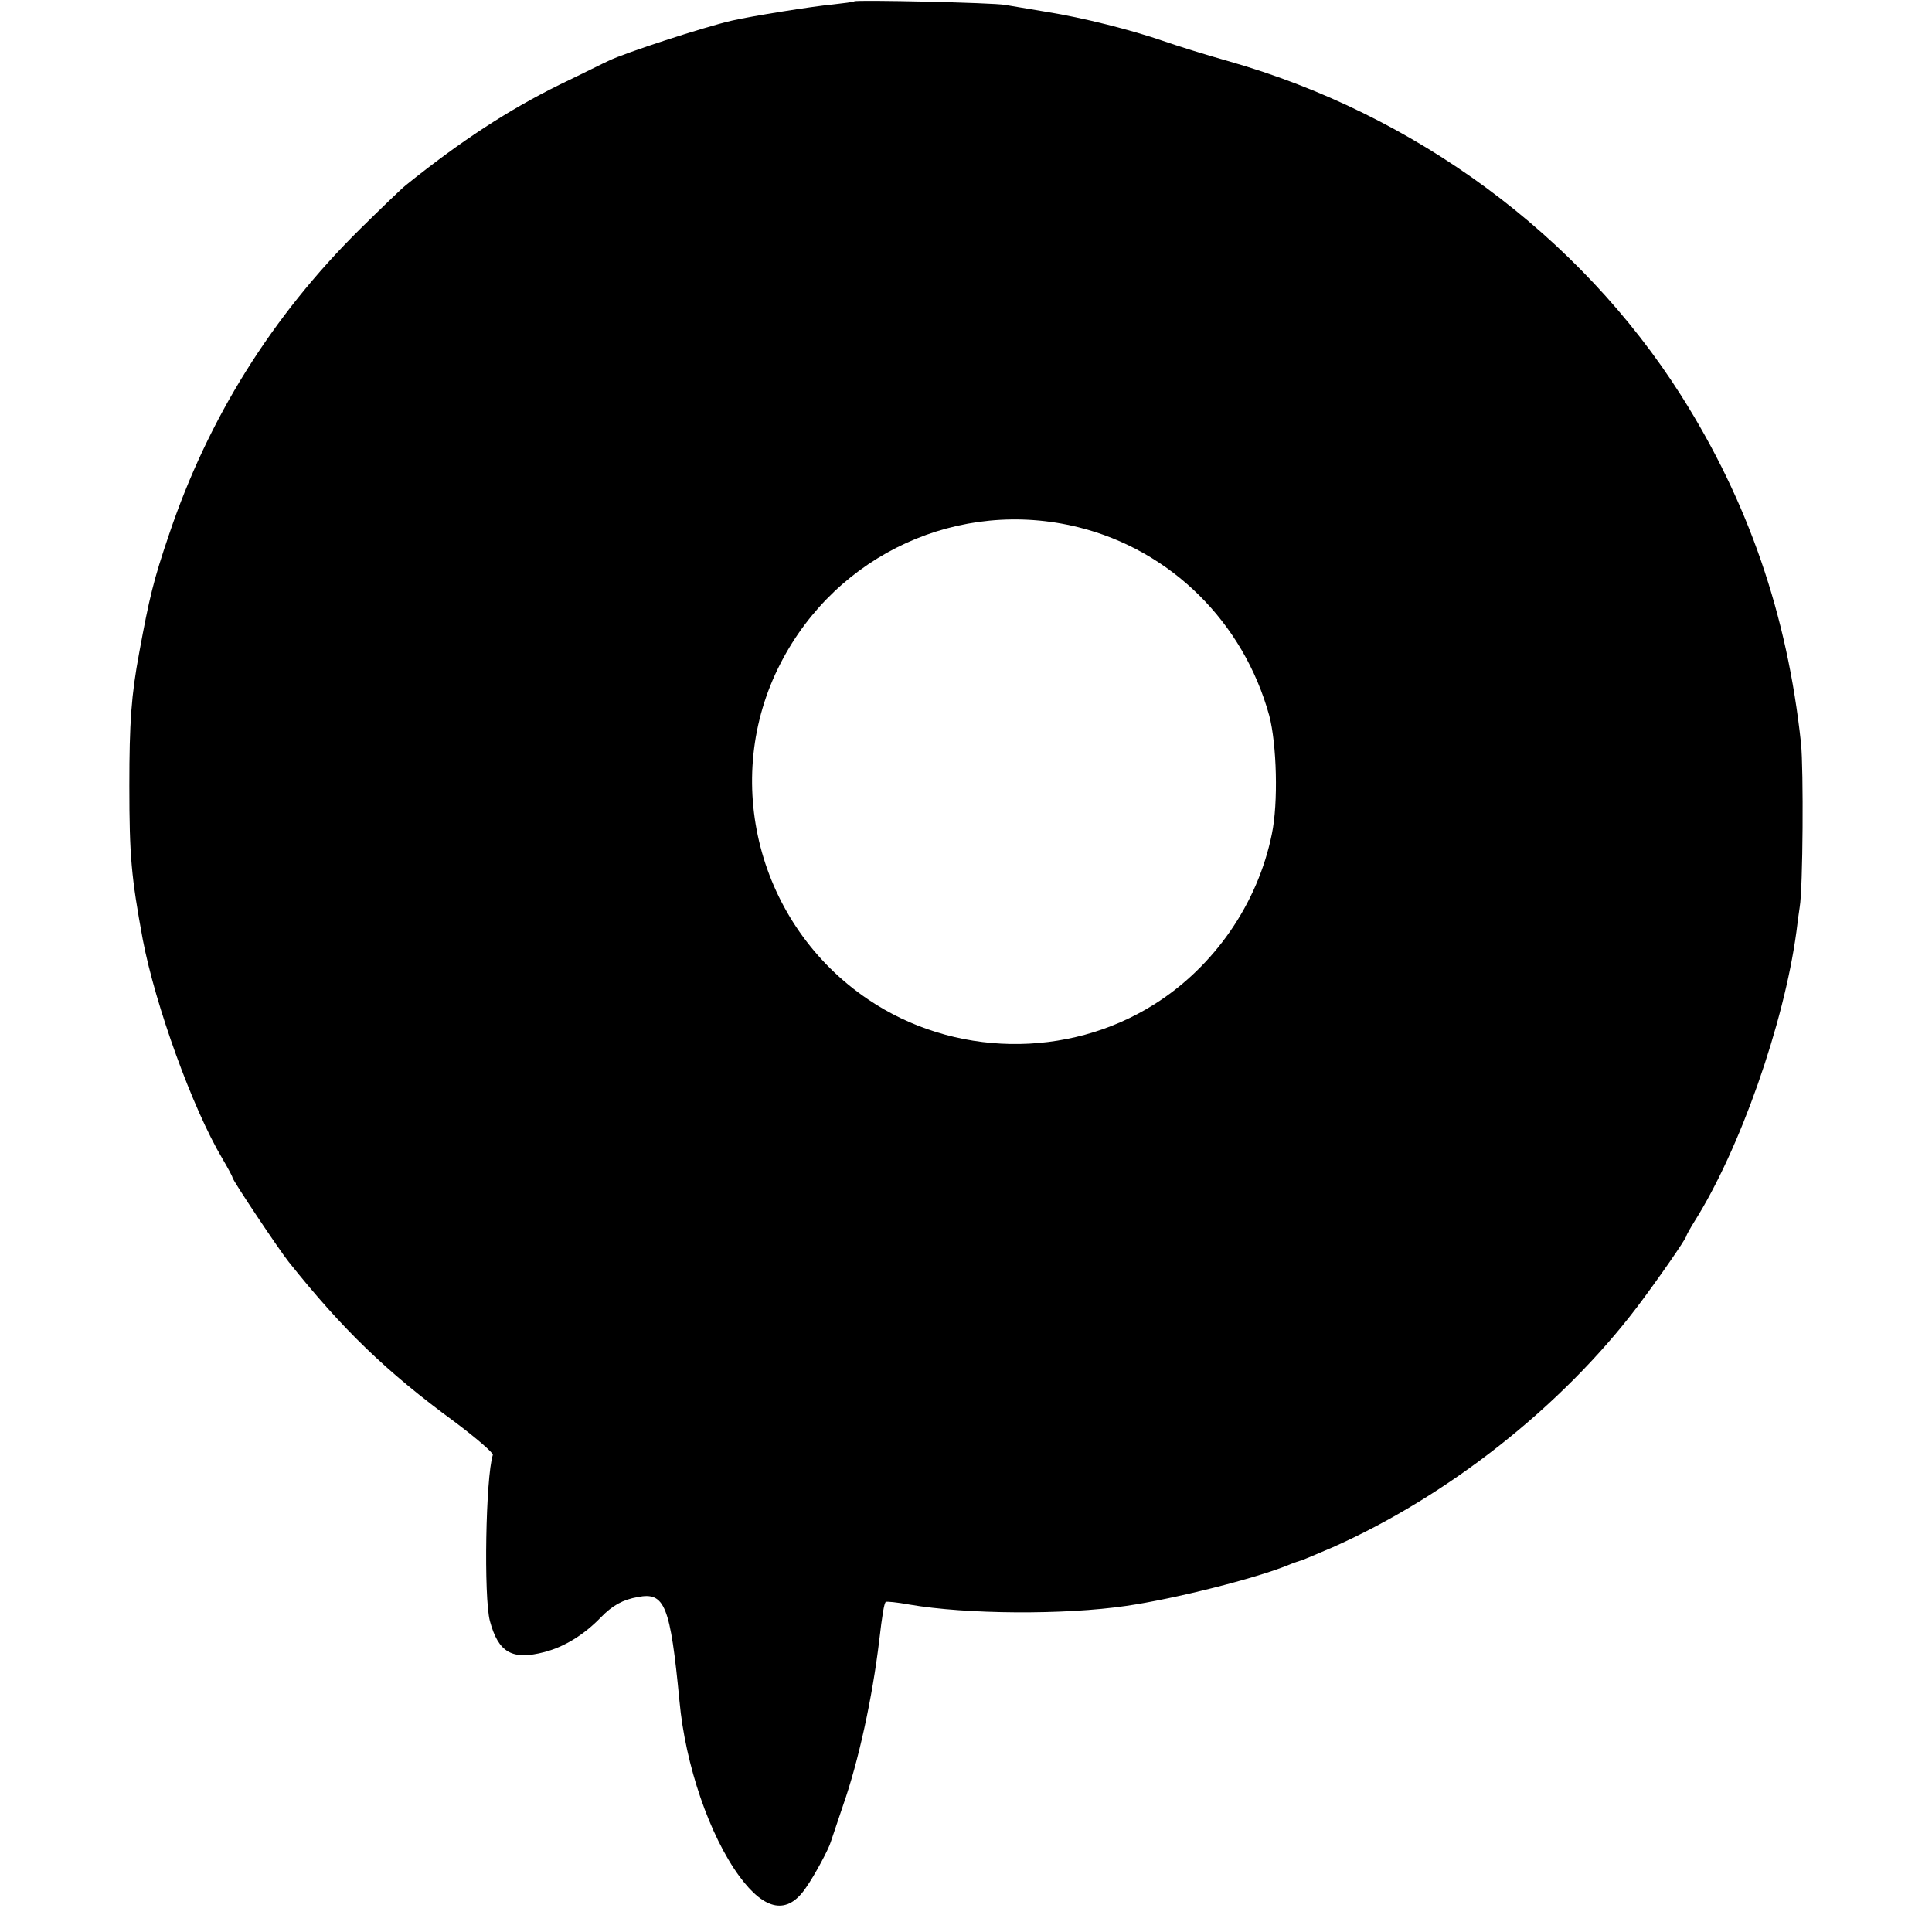 <?xml version="1.0" standalone="no"?>
<!DOCTYPE svg PUBLIC "-//W3C//DTD SVG 20010904//EN"
 "http://www.w3.org/TR/2001/REC-SVG-20010904/DTD/svg10.dtd">
<svg version="1.0" xmlns="http://www.w3.org/2000/svg"
 width="590pt" height="590pt" viewBox="0 0 590 590"
 preserveAspectRatio="xMidYMid meet">
<g transform="translate(0,590) scale(0.1,-0.1)"
fill="#000000" stroke="none">
<path d="M2609 5896 c-2 -2 -33 -6 -69 -10 -56 -5 -245 -35 -305 -49 -87 -20
-328 -99 -375 -122 -14 -6 -81 -40 -150 -73 -158 -78 -302 -172 -470 -307 -14
-11 -77 -72 -141 -135 -269 -266 -464 -579 -583 -933 -47 -138 -60 -192 -91
-361 -24 -129 -30 -211 -30 -406 0 -214 6 -279 41 -469 38 -200 152 -516 243
-669 17 -29 31 -55 31 -58 0 -8 143 -222 172 -258 165 -207 299 -336 505 -487
67 -50 120 -96 118 -102 -22 -69 -28 -435 -9 -507 26 -97 68 -121 167 -95 61
16 121 53 172 106 35 36 67 54 113 62 82 16 99 -25 127 -318 18 -196 92 -411
183 -535 78 -106 147 -118 203 -35 27 38 70 119 76 140 2 6 19 56 38 113 47
134 89 327 110 502 9 78 15 114 20 118 2 2 34 -1 72 -8 174 -30 473 -32 663
-4 145 21 396 84 495 125 17 7 35 13 40 14 6 2 48 20 95 40 351 156 698 429
929 733 62 82 151 210 151 218 0 2 11 22 24 43 139 220 274 604 312 886 3 27
8 61 10 75 10 57 12 421 4 500 -42 393 -161 738 -366 1062 -311 490 -813 860
-1385 1022 -68 19 -157 47 -197 61 -95 33 -244 71 -357 89 -49 8 -106 18 -125
21 -37 7 -455 16 -461 11z m684 -1606 c282 -70 504 -289 583 -575 23 -87 28
-267 8 -362 -43 -212 -175 -404 -359 -520 -265 -167 -614 -161 -874 15 -336
227 -451 671 -267 1027 172 334 546 505 909 415z"/>
</g>
</svg>
